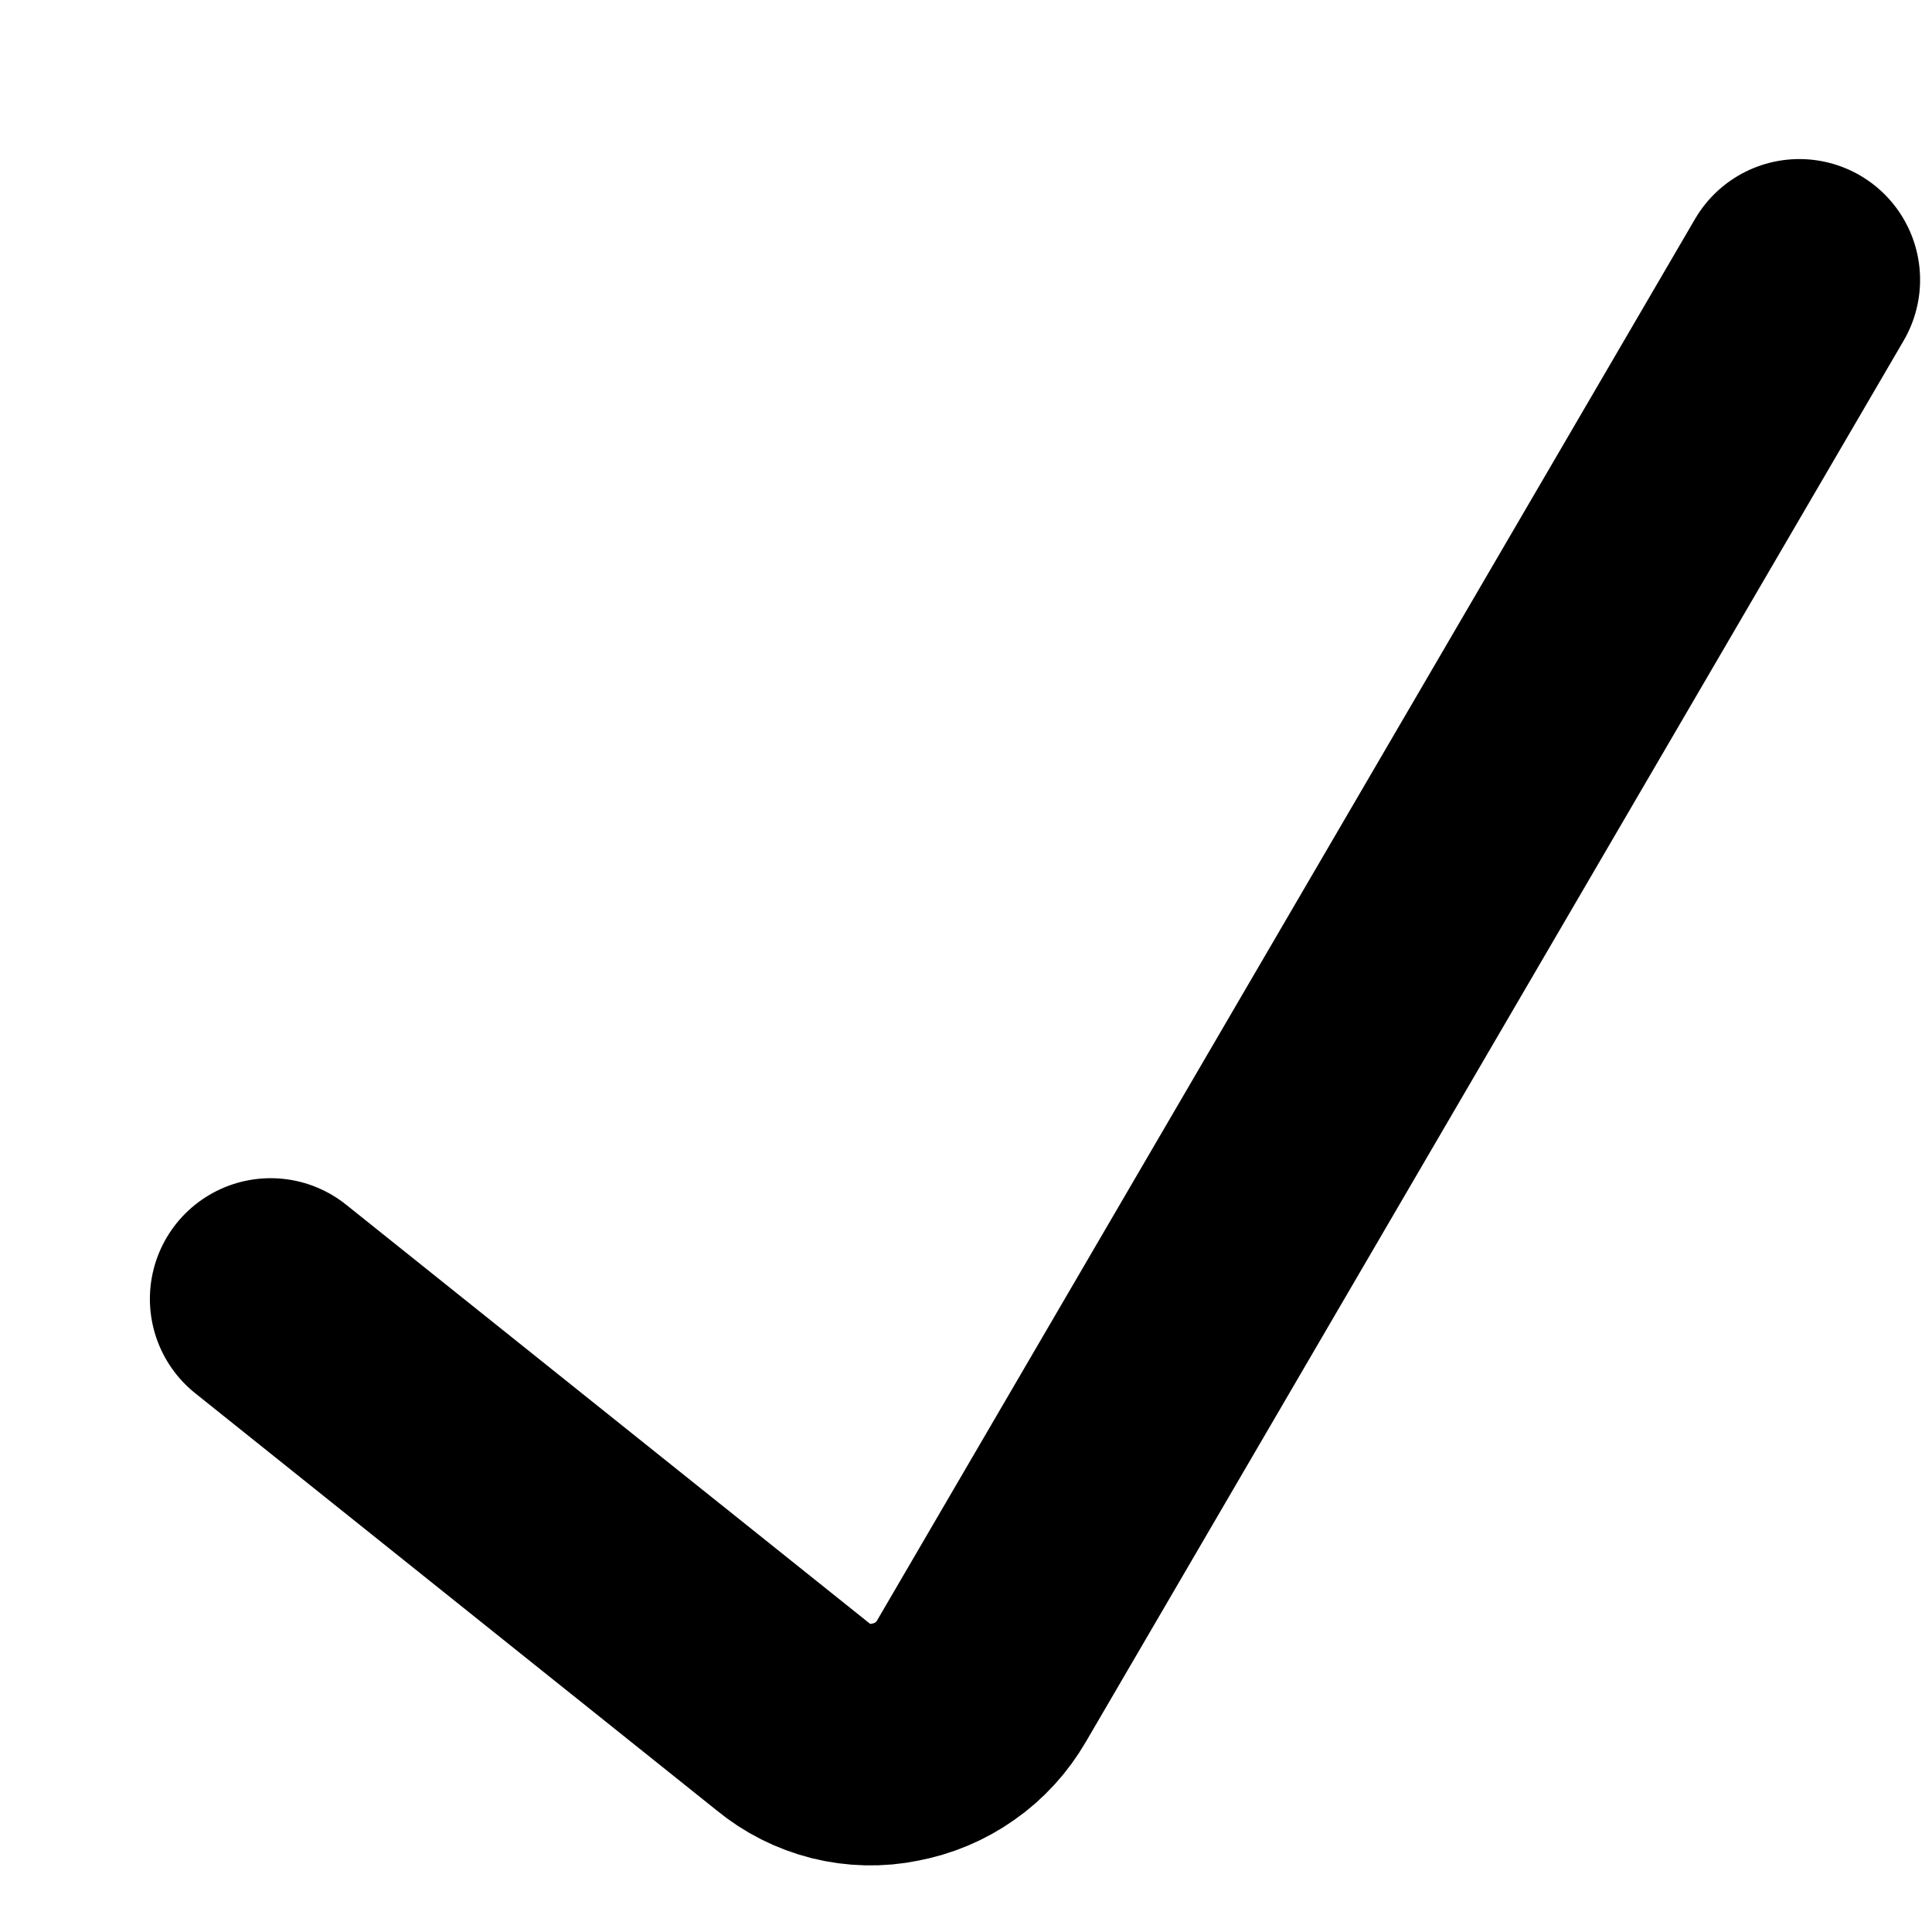 <svg width="12" height="12" viewBox="0 0 12 12" fill="none" xmlns="http://www.w3.org/2000/svg" stroke="black">
<path d="M1.681 8.068L4.925 10.663C5.012 10.735 5.114 10.786 5.224 10.814C5.333 10.841 5.448 10.844 5.558 10.821C5.67 10.8 5.776 10.756 5.869 10.69C5.962 10.625 6.039 10.54 6.096 10.442L11.176 1.738" stroke-width="1.5" stroke-linecap="round" stroke-linejoin="round"/>
</svg>
